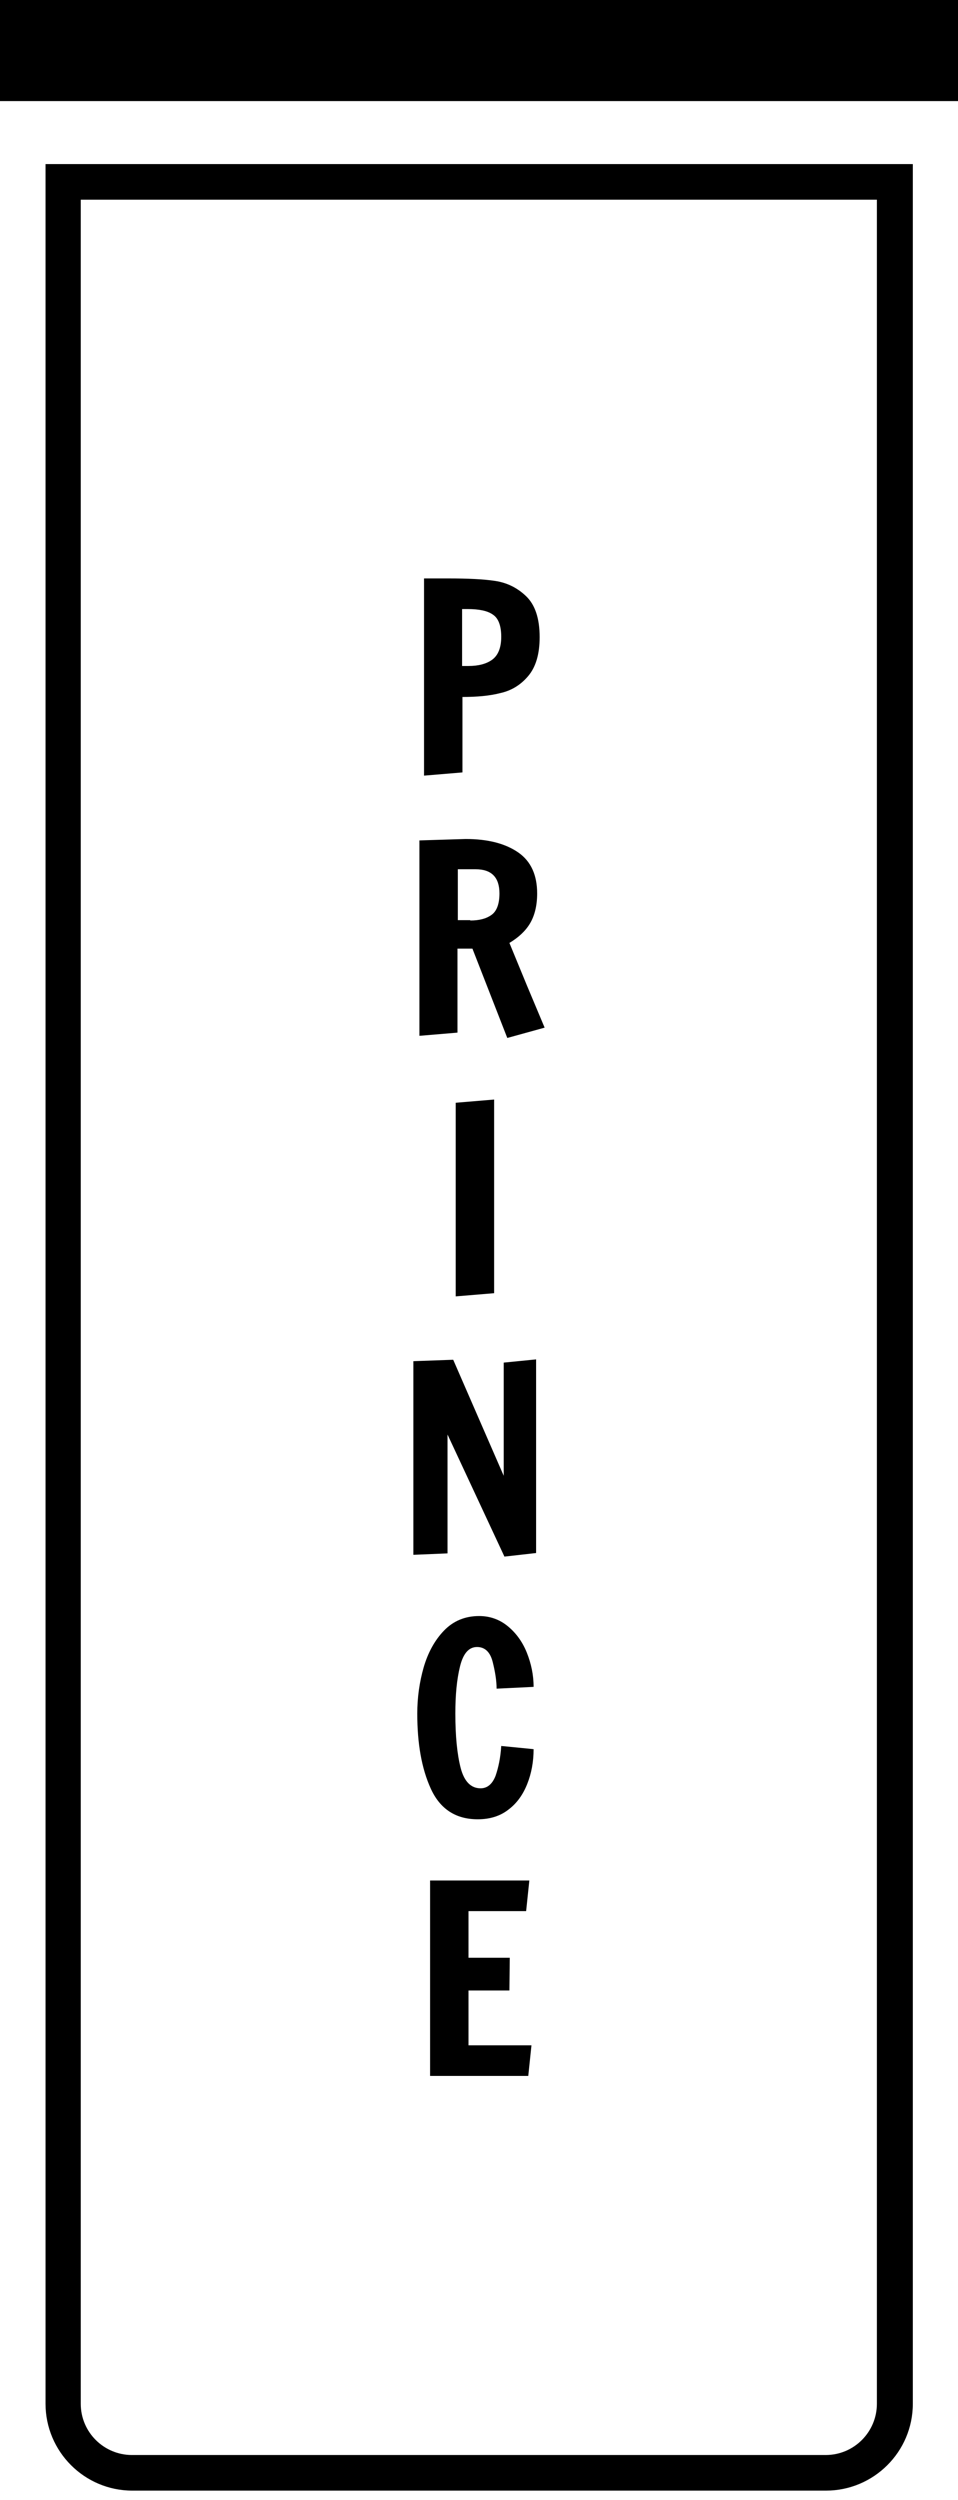 <svg width="51" height="133" viewBox="0 0 51 133" fill="none" xmlns="http://www.w3.org/2000/svg">
<path d="M46.682 10.624V127.888C46.682 129.384 45.47 130.615 43.955 130.615H7.026C5.53 130.615 4.299 129.403 4.299 127.888V10.624H46.682ZM2.424 8.73V127.888C2.424 130.426 4.488 132.509 7.045 132.509H43.974C46.512 132.509 48.595 130.445 48.595 127.888V8.73H2.424Z" fill="black"/>
<path d="M0 0H51V5.378H0V0Z" fill="black"/>
<path d="M22.555 30.774H23.862C24.903 30.774 25.737 30.812 26.362 30.907C26.987 31.002 27.536 31.267 28.009 31.721C28.483 32.176 28.729 32.895 28.729 33.899C28.729 34.808 28.521 35.49 28.123 35.963C27.725 36.437 27.233 36.74 26.646 36.872C26.059 37.024 25.377 37.081 24.619 37.081V41.095L22.574 41.266V30.774H22.555ZM24.941 35.433C25.472 35.433 25.907 35.319 26.21 35.092C26.513 34.865 26.684 34.467 26.684 33.88C26.684 33.293 26.532 32.895 26.248 32.706C25.964 32.498 25.509 32.403 24.884 32.403H24.6V35.433H24.941Z" fill="black"/>
<path d="M25.15 50.47H24.354V54.939L22.328 55.109V44.713L24.79 44.637C25.983 44.637 26.911 44.883 27.593 45.356C28.274 45.83 28.596 46.569 28.596 47.534C28.596 48.178 28.464 48.709 28.218 49.125C27.971 49.542 27.593 49.883 27.119 50.167L28.047 52.42L28.994 54.674L27.006 55.223L25.15 50.47ZM25.036 48.974C25.509 48.974 25.888 48.879 26.172 48.671C26.437 48.481 26.589 48.102 26.589 47.534C26.589 46.682 26.172 46.247 25.32 46.247H24.373V48.955H25.036V48.974Z" fill="black"/>
<path d="M24.26 68.972V58.67L26.305 58.499V68.802L24.26 68.972Z" fill="black"/>
<path d="M26.854 82.816L23.824 76.32V82.645L22.006 82.721V72.419L24.127 72.343L26.816 78.517V72.495L28.54 72.324V82.626L26.854 82.816Z" fill="black"/>
<path d="M22.934 95.163C22.442 94.084 22.214 92.758 22.214 91.168C22.214 90.315 22.328 89.501 22.555 88.706C22.782 87.929 23.142 87.266 23.635 86.755C24.127 86.244 24.752 85.978 25.509 85.978C26.096 85.978 26.608 86.168 27.043 86.528C27.479 86.888 27.82 87.361 28.047 87.929C28.274 88.497 28.407 89.103 28.407 89.747L26.437 89.842C26.437 89.425 26.362 88.952 26.229 88.421C26.096 87.891 25.812 87.626 25.396 87.626C24.96 87.626 24.657 87.967 24.487 88.668C24.316 89.368 24.241 90.183 24.241 91.168C24.241 92.361 24.335 93.326 24.525 94.065C24.714 94.785 25.074 95.144 25.585 95.144C25.945 95.144 26.21 94.917 26.381 94.482C26.532 94.046 26.646 93.516 26.684 92.891L28.407 93.061C28.407 93.724 28.293 94.349 28.066 94.917C27.839 95.485 27.517 95.94 27.062 96.281C26.627 96.622 26.078 96.792 25.434 96.792C24.26 96.792 23.426 96.243 22.934 95.163Z" fill="black"/>
<path d="M22.896 110.446V100.049H28.18L28.009 101.678H24.941V104.159H27.138L27.119 105.901H24.941V108.818H28.293L28.123 110.446H22.896Z" fill="black"/>
</svg>
